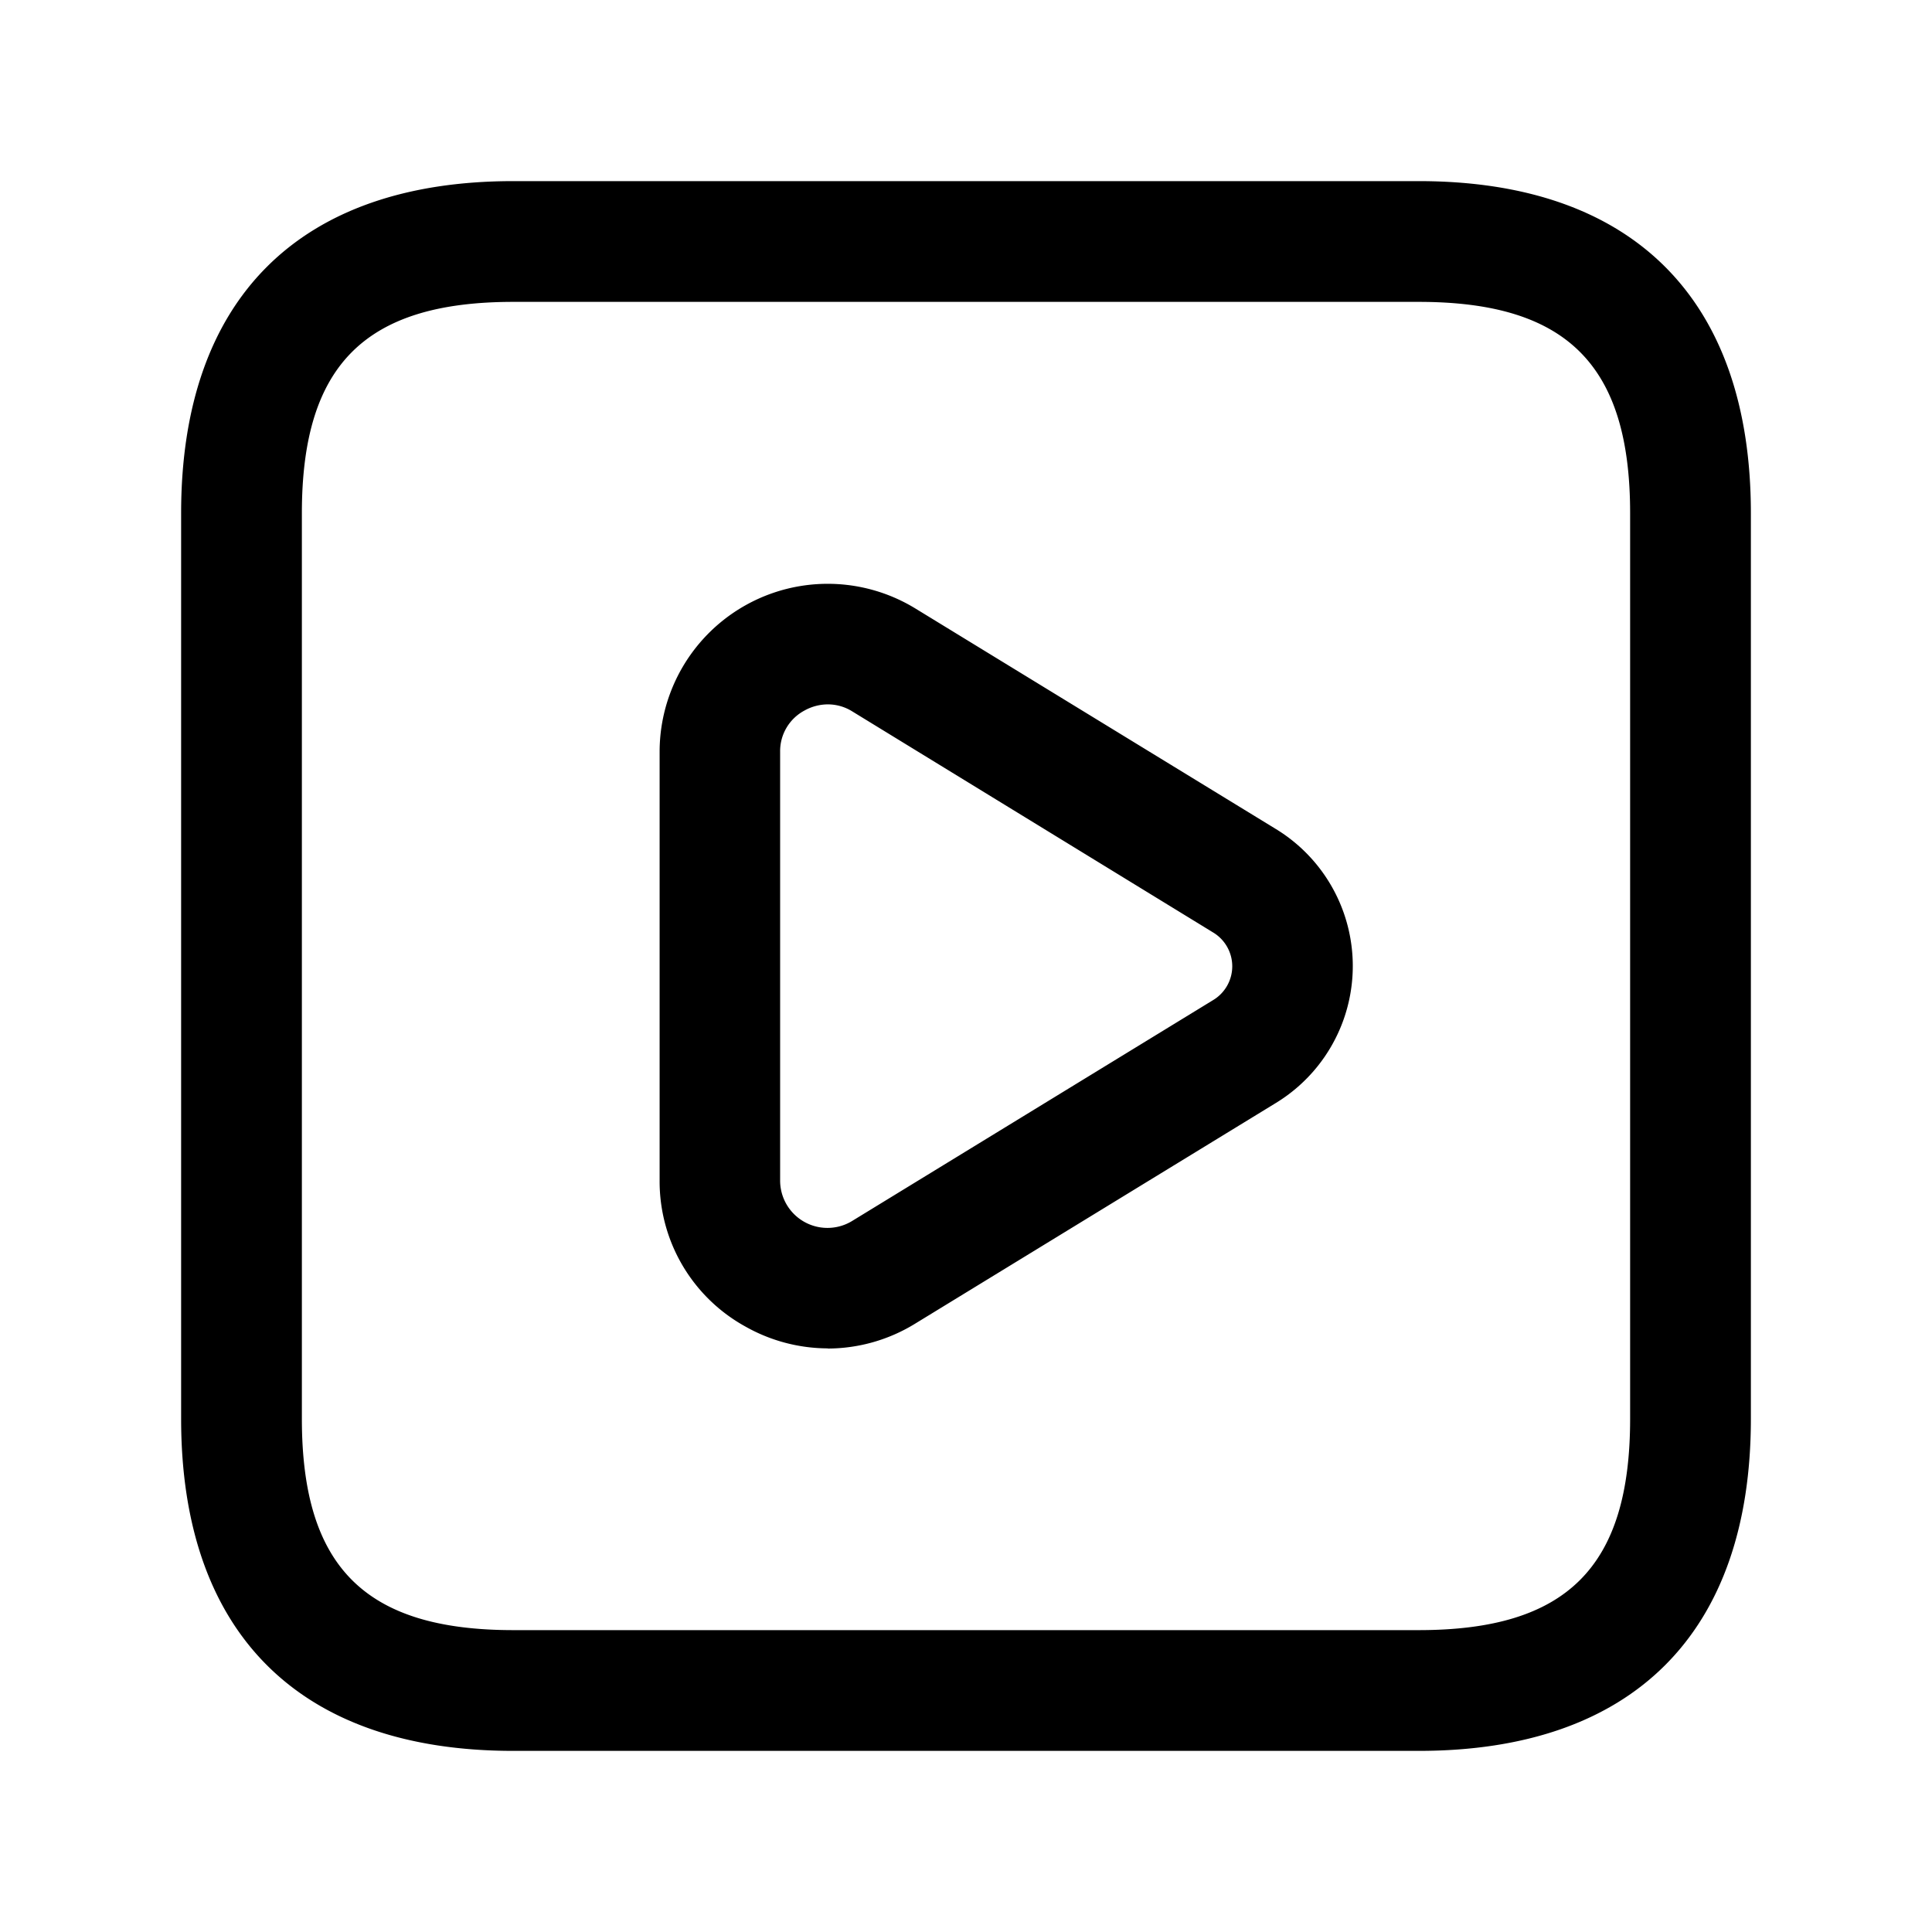 <svg xmlns="http://www.w3.org/2000/svg" width="24" height="24" viewBox="0 0 24 24">
    <path d="M17.625,21.75H6.375c-2.66,0-4.125-1.465-4.125-4.125V6.375c0-2.66,1.465-4.125,4.125-4.125h11.25c2.66,0,4.125,1.465,4.125,4.125v11.25C21.75,20.285,20.285,21.75,17.625,21.75Zm-11.25-18c-1.84,0-2.625.785-2.625,2.625v11.25c0,1.84.785,2.625,2.625,2.625h11.25c1.84,0,2.625-.785,2.625-2.625V6.375c0-1.84-.785-2.625-2.625-2.625Zm3.908,13a2.089,2.089,0,0,1-1.023-.271,2.059,2.059,0,0,1-1.066-1.817V9.336A2.088,2.088,0,0,1,11.373,7.56L15.852,10.3a1.993,1.993,0,0,1,0,3.4L11.373,16.44A2.078,2.078,0,0,1,10.283,16.752Zm0-8a.6.6,0,0,0-.292.078.571.571,0,0,0-.3.508v5.328a.588.588,0,0,0,.9.5l4.478-2.74a.49.49,0,0,0,0-.841h0L10.59,8.839A.572.572,0,0,0,10.285,8.75Z"/>
</svg>